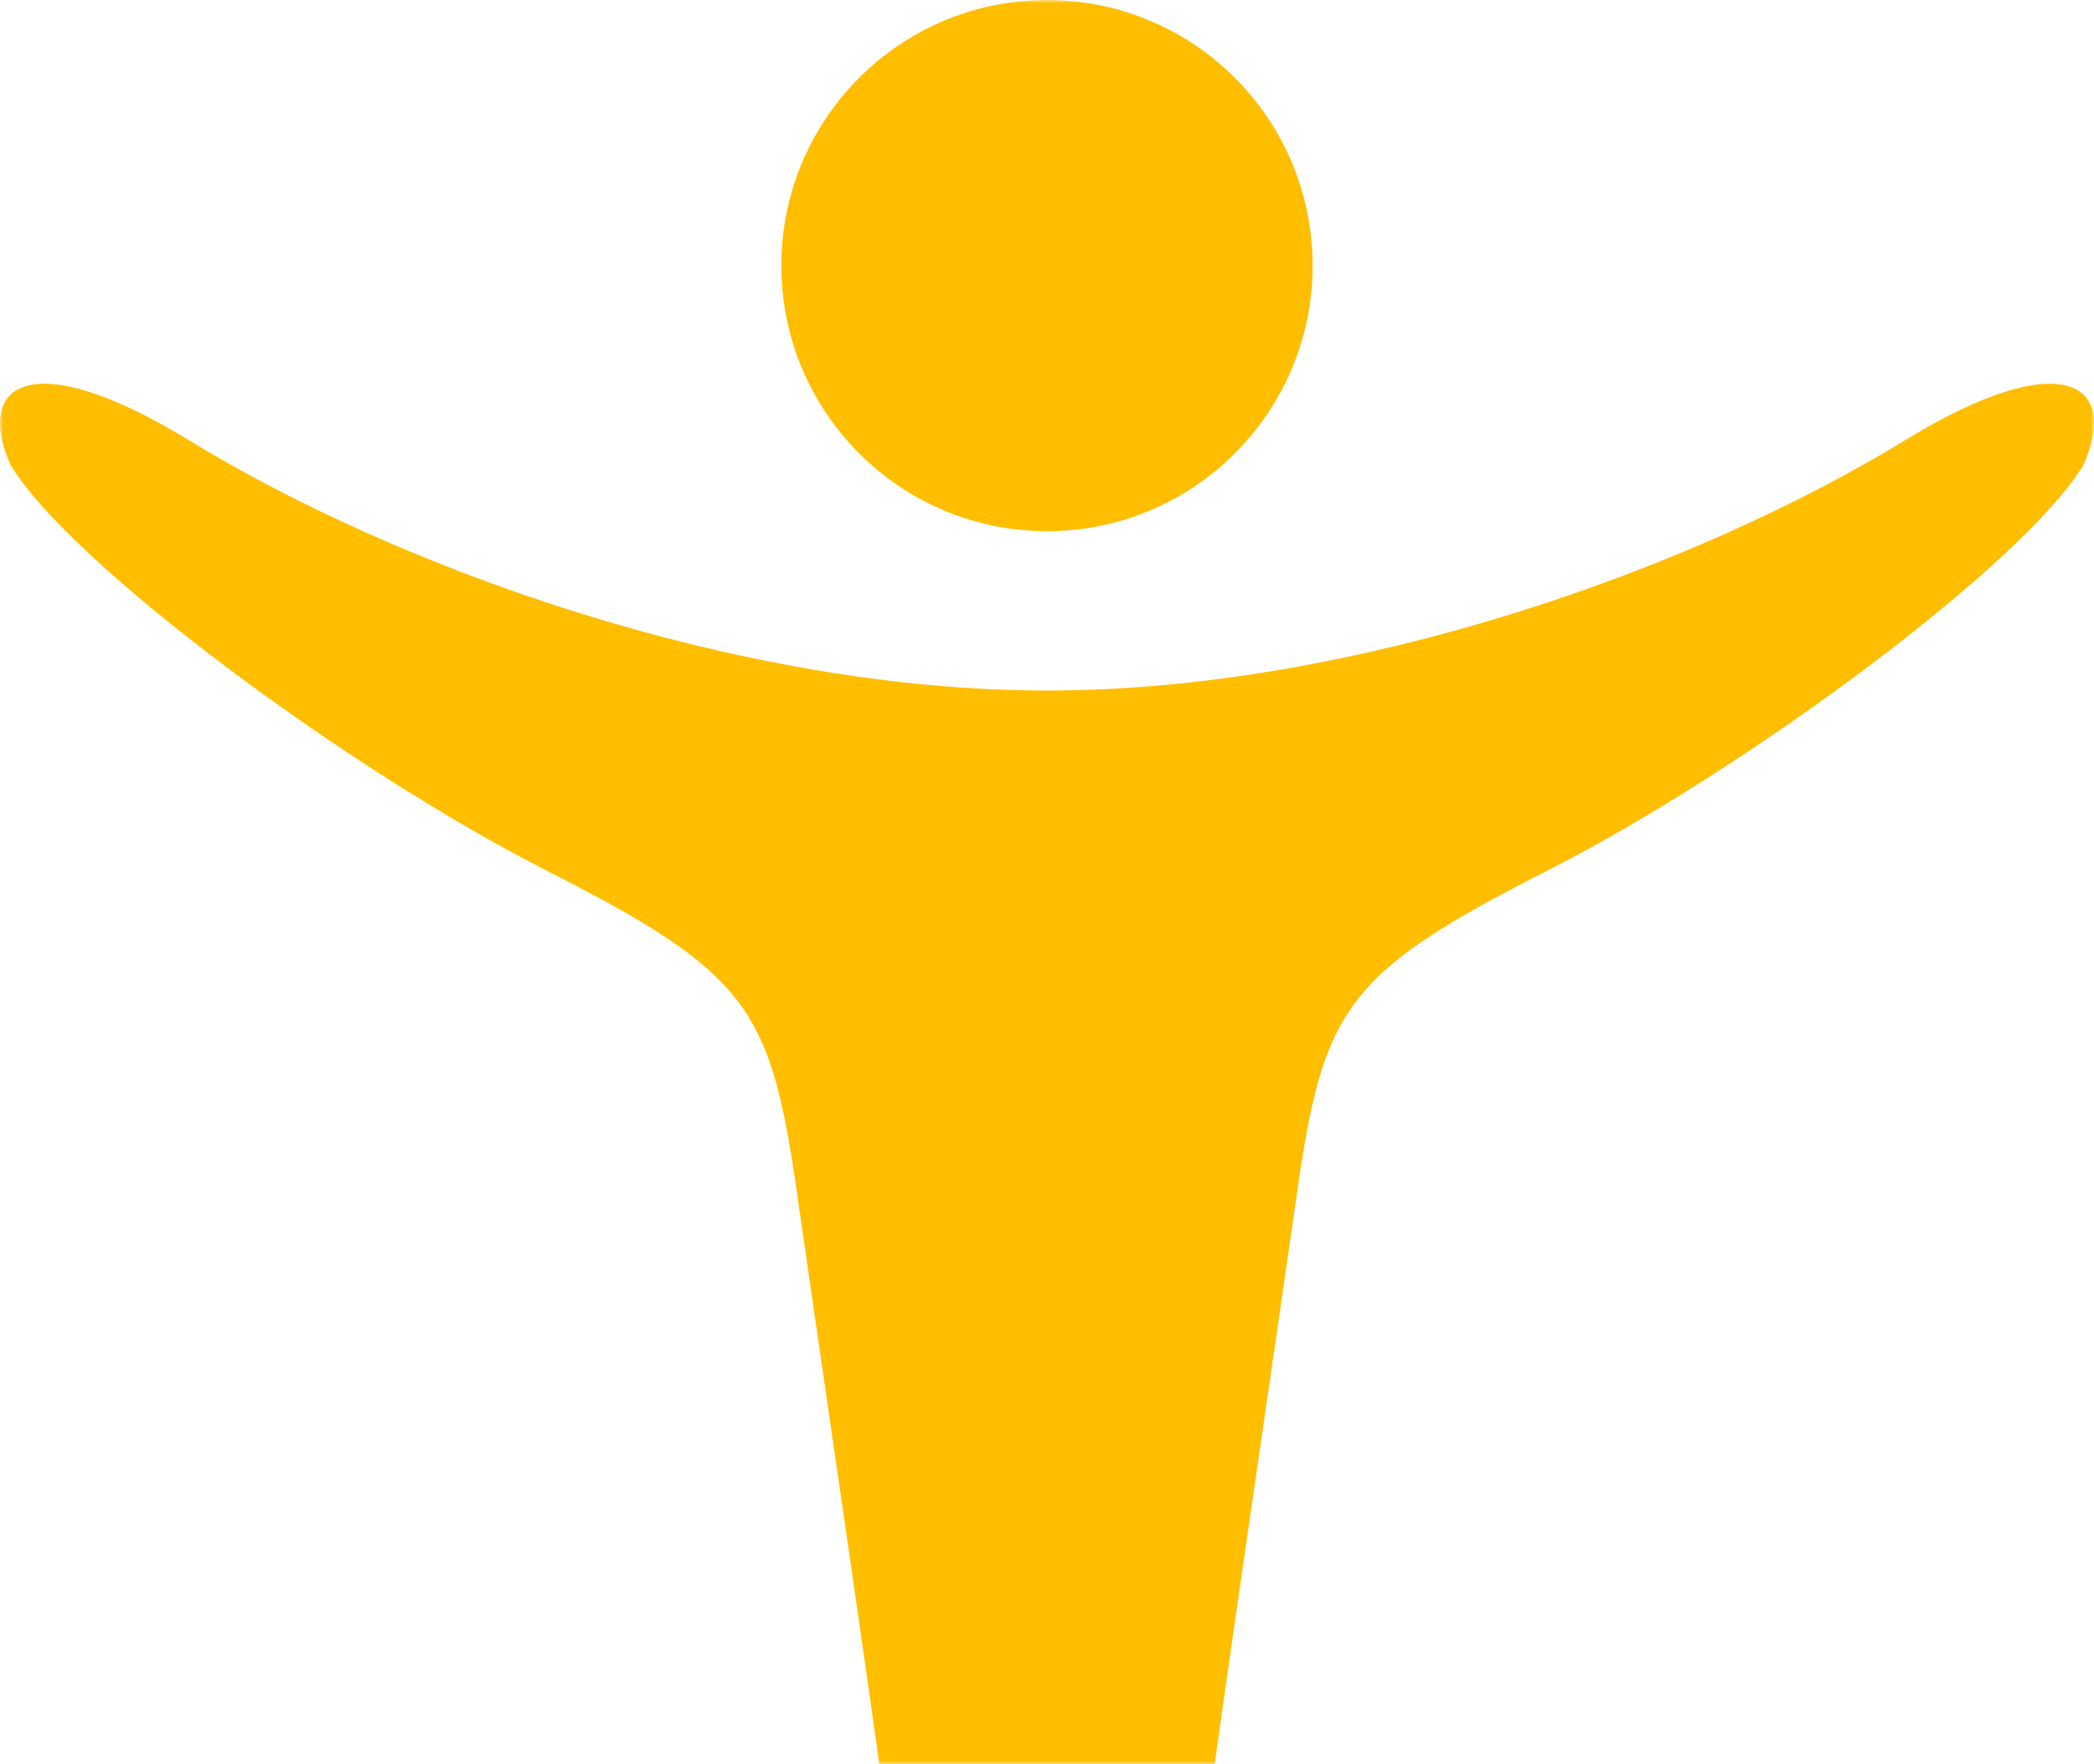 <svg width="330" height="278" viewBox="0 0 330 278" fill="none" xmlns="http://www.w3.org/2000/svg">
<mask id="mask0_1194_804" style="mask-type:alpha" maskUnits="userSpaceOnUse" x="0" y="0" width="330" height="278">
<rect width="330" height="278" fill="#C4C4C4"/>
</mask>
<g mask="url(#mask0_1194_804)">
<path fill-rule="evenodd" clip-rule="evenodd" d="M164.999 83.71C188.118 83.71 206.859 64.971 206.859 41.855C206.859 18.739 188.118 0 164.999 0C141.881 0 123.139 18.739 123.139 41.855C123.139 64.971 141.881 83.71 164.999 83.71ZM165 326.469C149.924 326.469 144.907 323.121 139.773 286.477C136.165 260.731 133.133 239.917 130.364 220.903L130.364 220.903L130.363 220.897C128.722 209.633 127.173 199 125.651 188.347C121.465 159.049 118.15 153.463 86.303 137.284C54.456 121.105 10.955 88.732 1.677 73.291C-4.115 60.27 5.095 54.411 29.316 69.1C62.747 89.649 116.422 108.822 165 108.822V326.469ZM165 326.469C180.076 326.469 185.093 323.121 190.227 286.477C193.835 260.731 196.866 239.917 199.636 220.903L199.636 220.903L199.637 220.897C201.278 209.633 202.827 199 204.349 188.347C208.535 159.049 211.85 153.463 243.697 137.284C275.544 121.105 319.045 88.732 328.323 73.291C334.115 60.27 324.905 54.411 300.684 69.1C267.253 89.649 213.578 108.822 165 108.822V326.469Z" fill="#FFBE00"/>
</g>
</svg>
